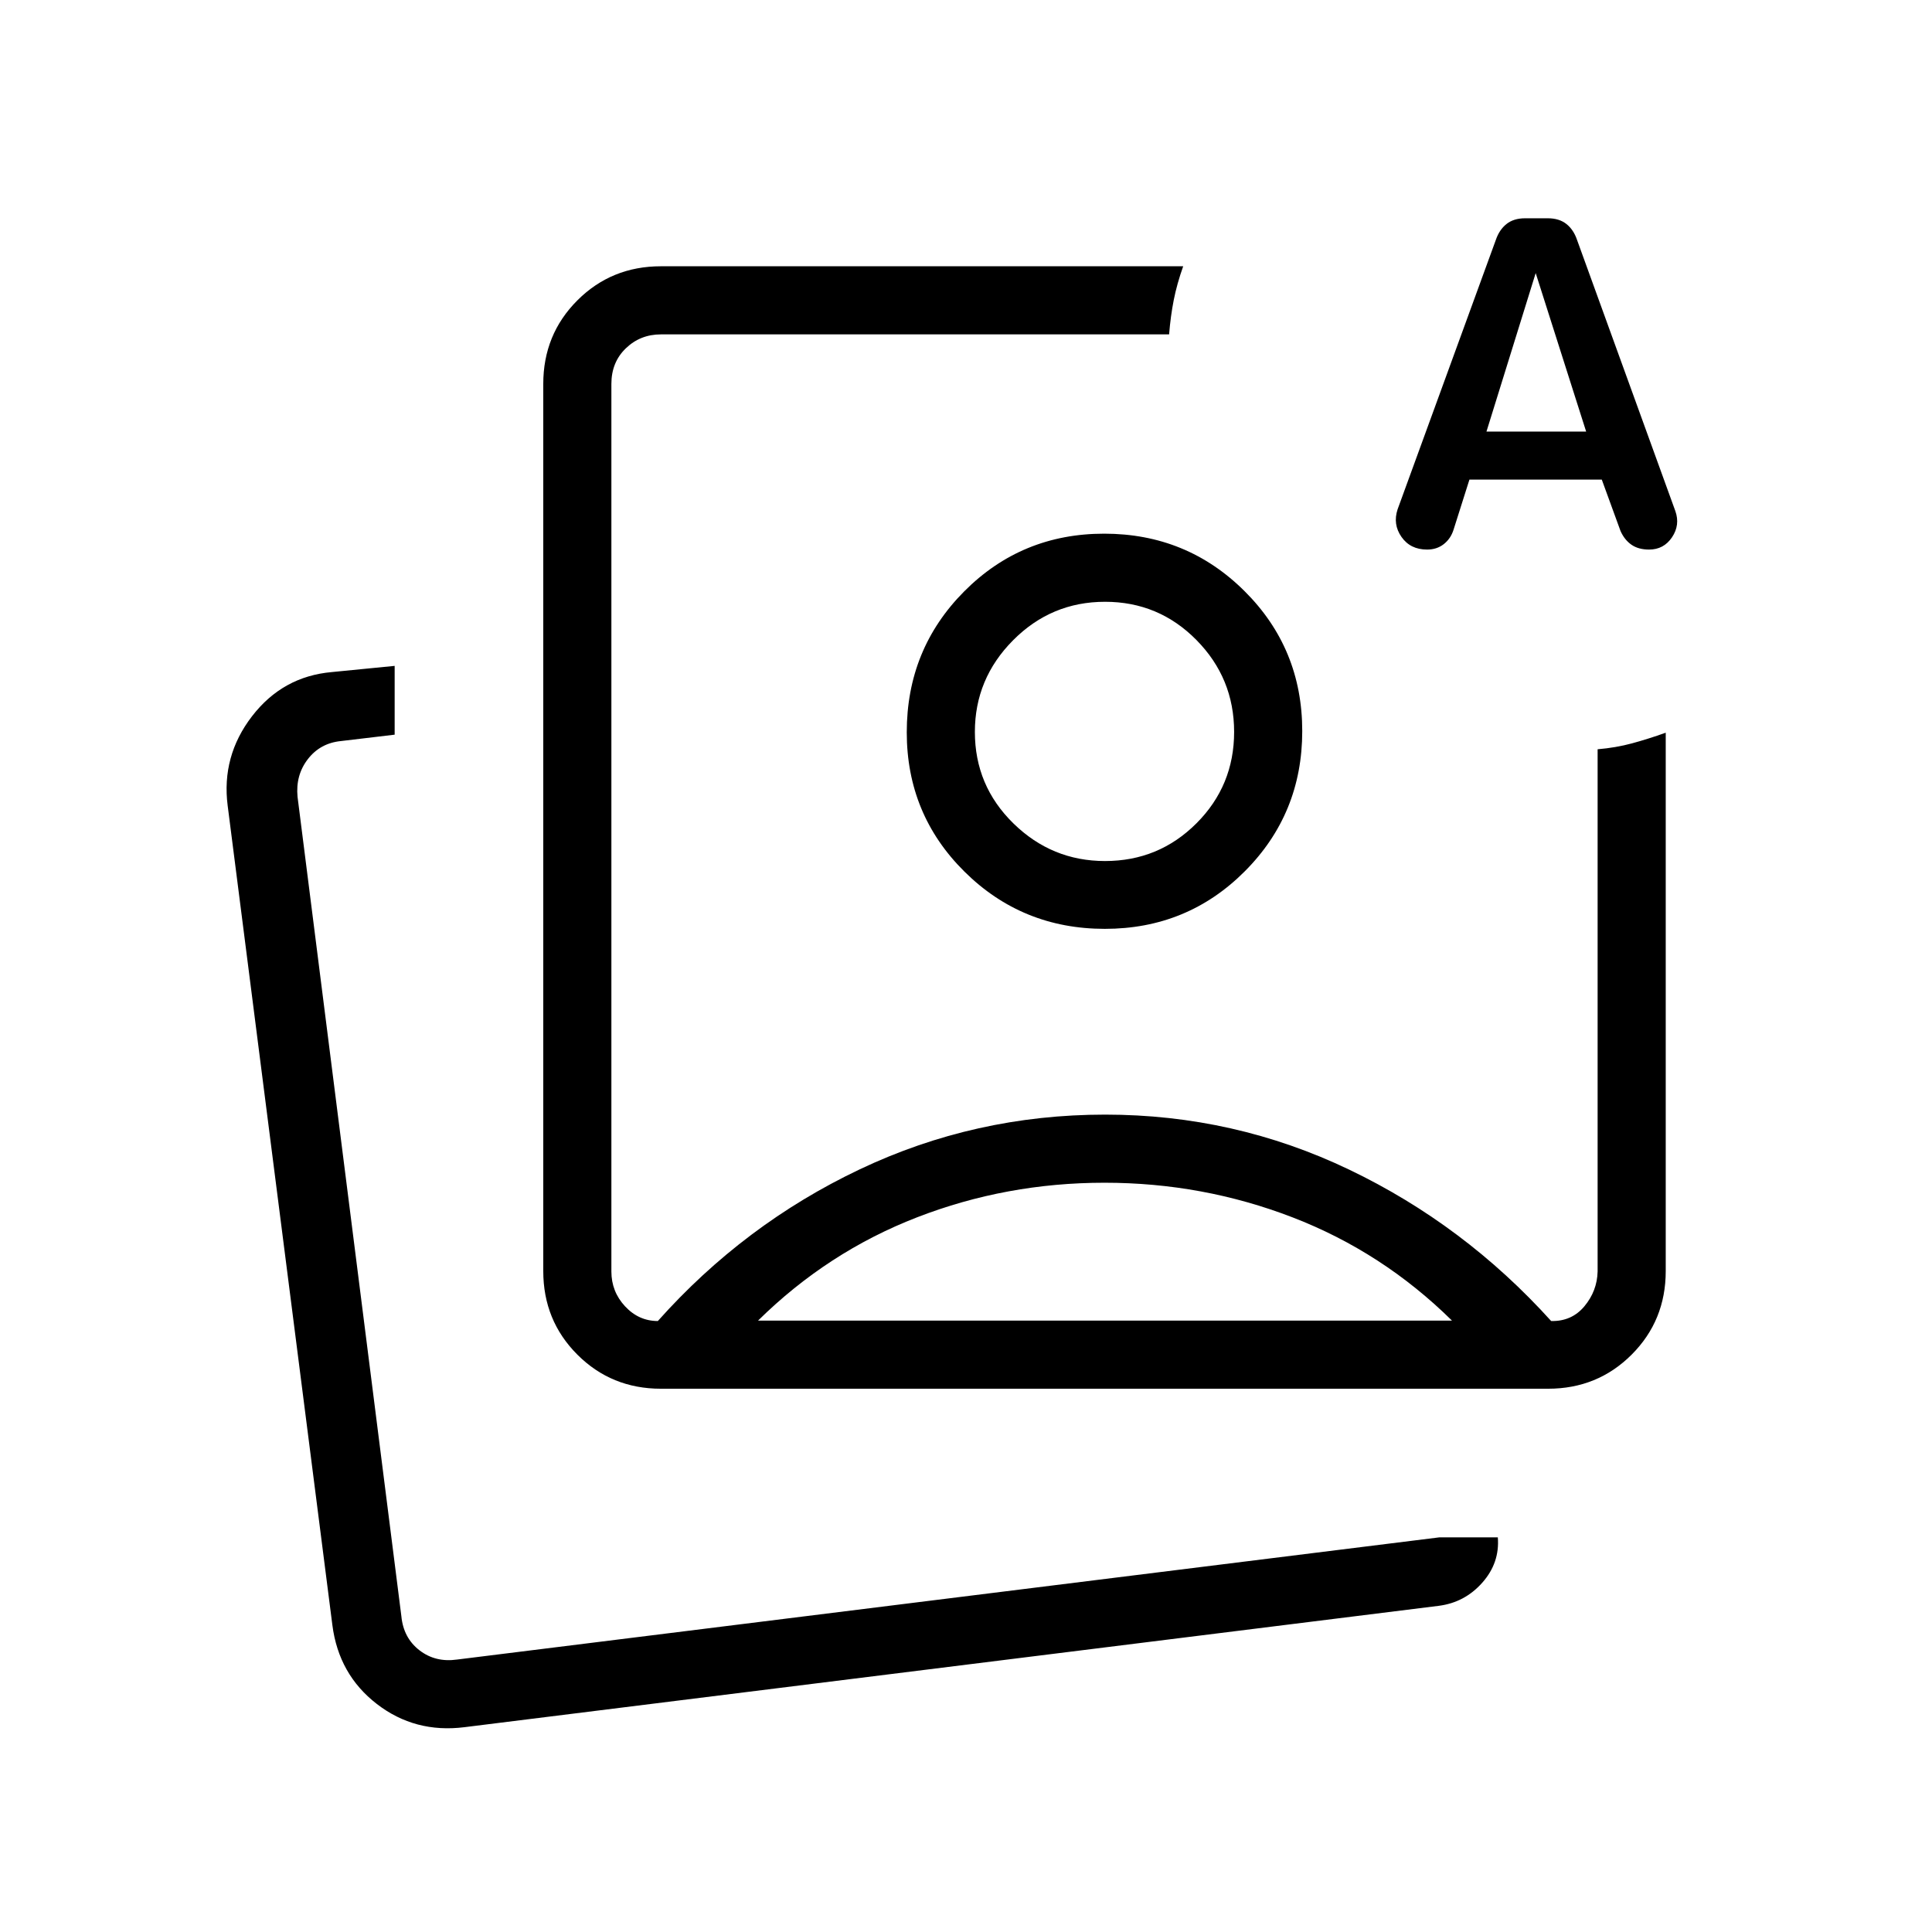 <svg xmlns="http://www.w3.org/2000/svg" height="40" viewBox="0 -960 960 960" width="40"><path d="M328.409-269.948q-24.577 0-41.519-16.942-16.942-16.942-16.942-41.519v-440.822q0-24.577 16.942-41.519 16.942-16.942 41.519-16.942h259.514q-3.111 8.754-4.697 16.774-1.585 8.021-2.303 17.072H328.409q-10.256 0-17.435 6.923-7.18 6.923-7.18 17.692v441.027q0 10 6.795 17.308 6.795 7.307 16.282 7.307 42.846-48.051 100.197-75.308 57.352-27.256 122.079-27.256 64.212 0 121.32 27.368 57.108 27.369 100.302 75.196 10.231.231 16.537-7.359 6.306-7.591 6.54-17.256v-259.488q9.051-.769 17.072-2.936 8.02-2.167 16.774-5.295v267.514q0 24.577-16.942 41.519-16.942 16.942-41.519 16.942H328.409Zm220.667-326.36Zm166.155 400.206h29.026q1.025 12.667-7.718 22.526-8.744 9.859-21.641 11.5l-484.129 60.307q-24.59 3.077-43.526-11.538-18.936-14.615-22.09-39.205l-52.025-407.155q-3.154-24.59 12.078-44.406 15.233-19.817 39.665-21.978l31.231-3.077v34.181l-26.718 3.178q-10.257 1.025-16.41 8.974-6.154 7.949-5.129 18.718l51.59 407.155q1.026 10.769 8.975 16.923 7.948 6.153 18.717 4.615l488.104-60.718Zm-515.026 65.333Zm529.949-590.923-7.872 24.846q-1.384 4.461-4.841 7.192-3.457 2.731-8.323 2.731-8.329 0-12.723-6.282-4.395-6.282-1.933-13.718l48.825-133.902q1.713-5.021 5.29-7.868 3.577-2.846 9.231-2.846h11.307q5.654 0 9.231 2.846 3.577 2.847 5.29 7.929l48.826 134.678q2.461 6.932-1.639 13.047-4.1 6.116-11.398 6.116-5.32 0-8.779-2.418-3.458-2.417-5.415-6.813l-9.31-25.538h-65.767Zm8.461-23.847h49.539l-25.077-78.769-24.462 78.769ZM548.82-372.307q-48.795 0-93.18 17.205-44.384 17.205-78.974 51.308h344.821q-34.59-34.103-79.231-51.308-44.641-17.205-93.436-17.205Zm-.168-322.514q41.04 0 69.732 28.525 28.693 28.525 28.693 69.564 0 41.04-28.525 69.655-28.525 28.615-69.564 28.615-41.04 0-69.732-28.415-28.692-28.416-28.692-69.263 0-41.296 28.524-69.988 28.525-28.693 69.564-28.693Zm.424 33.846q-26.692 0-45.679 19.116-18.987 19.115-18.987 45.551 0 26.693 19.115 45.423 19.116 18.731 45.551 18.731 26.693 0 45.424-18.731 18.73-18.73 18.73-45.423 0-26.692-18.73-45.679-18.731-18.988-45.424-18.988Z"/></svg>